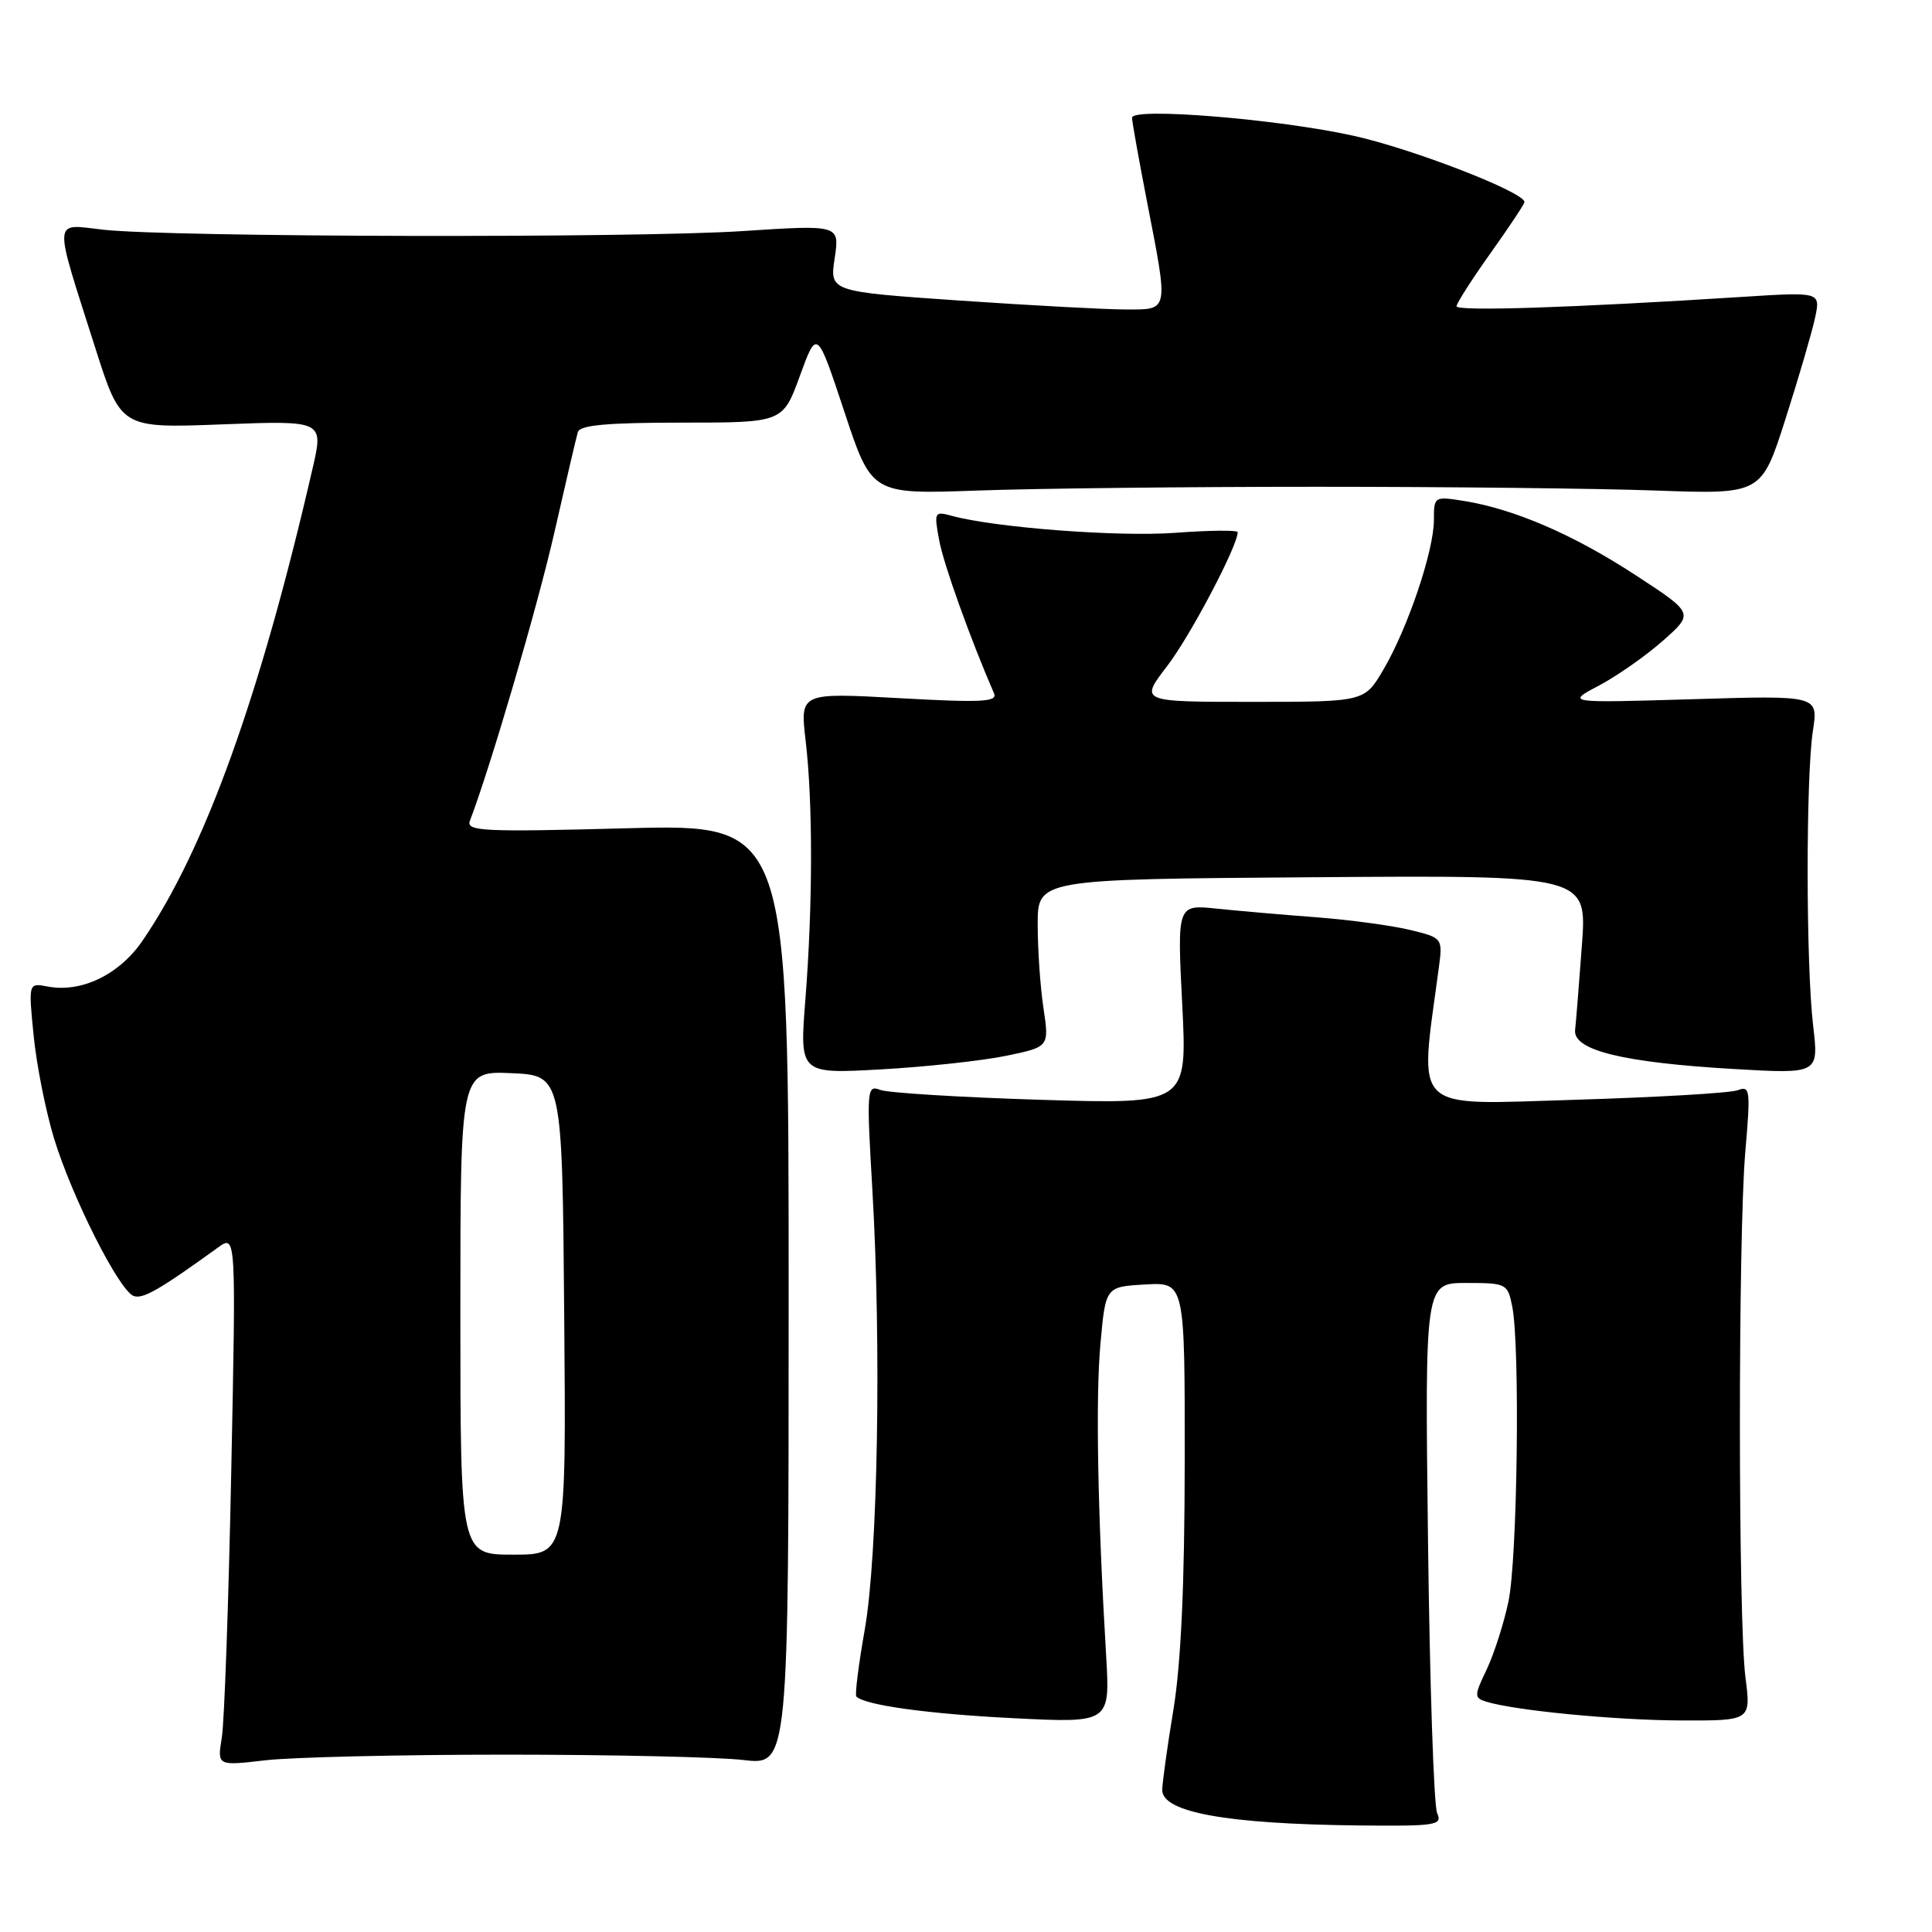 <?xml version="1.0" encoding="UTF-8" standalone="no"?>
<!DOCTYPE svg PUBLIC "-//W3C//DTD SVG 1.1//EN" "http://www.w3.org/Graphics/SVG/1.1/DTD/svg11.dtd" >
<svg xmlns="http://www.w3.org/2000/svg" xmlns:xlink="http://www.w3.org/1999/xlink" version="1.1" viewBox="0 0 256 256">
 <g >
 <path fill="currentColor"
d=" M 190.43 240.25 C 189.99 239.29 189.45 223.09 189.22 204.25 C 188.80 170.00 188.80 170.00 194.28 170.00 C 199.61 170.00 199.77 170.08 200.38 173.12 C 201.43 178.38 201.07 206.57 199.88 212.20 C 199.27 215.12 197.96 219.17 196.99 221.22 C 195.33 224.68 195.33 224.97 196.90 225.47 C 200.60 226.64 214.01 227.94 222.76 227.97 C 232.02 228.00 232.02 228.00 231.28 222.25 C 230.31 214.63 230.30 163.88 231.26 152.64 C 231.97 144.41 231.90 143.82 230.26 144.46 C 229.29 144.83 219.55 145.40 208.62 145.73 C 186.74 146.38 188.05 147.64 190.63 128.39 C 191.18 124.28 191.18 124.28 186.84 123.22 C 184.45 122.64 178.90 121.89 174.50 121.55 C 170.10 121.22 164.13 120.70 161.24 120.40 C 155.98 119.85 155.98 119.85 156.65 133.09 C 157.32 146.32 157.32 146.32 137.91 145.73 C 127.24 145.40 117.66 144.81 116.64 144.42 C 114.86 143.73 114.81 144.29 115.59 157.60 C 116.80 178.26 116.32 206.14 114.58 215.96 C 113.76 220.61 113.26 224.59 113.47 224.80 C 114.62 225.95 123.03 227.11 134.30 227.67 C 147.09 228.31 147.09 228.31 146.57 219.40 C 145.44 200.43 145.16 185.19 145.82 178.00 C 146.50 170.50 146.50 170.50 151.75 170.20 C 157.00 169.90 157.00 169.90 156.98 193.70 C 156.97 209.90 156.49 220.37 155.49 226.50 C 154.67 231.45 154.01 236.26 154.00 237.18 C 154.00 240.14 162.53 241.68 179.86 241.88 C 190.33 241.99 191.15 241.86 190.43 240.25 Z  M 67.00 232.50 C 81.03 232.50 95.20 232.82 98.50 233.21 C 104.50 233.92 104.50 233.92 104.50 171.55 C 104.50 109.19 104.50 109.19 83.08 109.75 C 63.88 110.26 61.73 110.15 62.27 108.74 C 64.98 101.67 71.25 80.29 73.47 70.50 C 74.97 63.90 76.36 57.94 76.57 57.25 C 76.84 56.33 80.48 56.00 90.33 56.00 C 103.73 56.00 103.73 56.00 105.99 49.80 C 108.25 43.60 108.25 43.60 111.88 54.55 C 115.50 65.50 115.50 65.50 129.50 65.00 C 137.20 64.72 157.45 64.50 174.50 64.50 C 191.55 64.50 211.78 64.72 219.45 65.00 C 233.40 65.50 233.40 65.50 236.59 55.50 C 238.35 50.00 240.11 43.97 240.51 42.09 C 241.23 38.68 241.23 38.68 230.86 39.34 C 208.44 40.77 193.00 41.28 193.00 40.58 C 193.00 40.19 195.03 37.02 197.50 33.55 C 199.97 30.08 202.00 27.03 202.00 26.77 C 202.00 25.47 187.23 19.74 179.39 18.00 C 169.42 15.78 150.00 14.19 150.00 15.60 C 150.00 16.09 150.90 21.13 152.00 26.79 C 154.84 41.41 154.92 41.00 149.25 41.01 C 146.64 41.01 136.72 40.48 127.22 39.83 C 109.93 38.64 109.93 38.64 110.60 34.21 C 111.26 29.78 111.26 29.78 98.38 30.62 C 83.93 31.57 22.65 31.43 13.70 30.44 C 6.92 29.68 7.01 28.46 12.63 46.12 C 16.02 56.75 16.02 56.75 29.45 56.23 C 42.89 55.72 42.89 55.72 41.41 62.11 C 34.46 92.29 27.13 112.64 18.87 124.67 C 15.79 129.16 10.78 131.57 6.31 130.72 C 3.76 130.23 3.76 130.23 4.46 137.25 C 4.84 141.11 6.06 147.24 7.17 150.88 C 9.56 158.67 15.77 170.98 17.70 171.72 C 18.91 172.18 21.11 170.92 28.89 165.30 C 31.28 163.57 31.28 163.57 30.64 195.04 C 30.29 212.34 29.73 228.19 29.39 230.25 C 28.78 233.99 28.78 233.99 35.14 233.25 C 38.64 232.84 52.98 232.50 67.00 232.50 Z  M 133.27 139.91 C 139.03 138.72 139.03 138.72 138.27 133.61 C 137.84 130.80 137.50 125.80 137.50 122.50 C 137.50 116.50 137.50 116.50 173.90 116.24 C 210.30 115.97 210.30 115.97 209.61 125.24 C 209.24 130.33 208.83 135.39 208.71 136.48 C 208.42 139.17 215.05 140.79 229.75 141.65 C 241.00 142.30 241.00 142.30 240.25 135.90 C 239.29 127.75 239.28 102.95 240.22 96.82 C 240.94 92.14 240.94 92.14 224.22 92.65 C 207.50 93.15 207.50 93.15 211.89 90.83 C 214.31 89.55 218.12 86.87 220.37 84.88 C 224.46 81.26 224.46 81.26 216.69 76.19 C 208.50 70.84 200.64 67.45 193.99 66.38 C 190.04 65.75 190.00 65.78 190.00 68.90 C 190.00 72.97 186.55 83.21 183.32 88.71 C 180.81 93.00 180.81 93.00 165.91 93.00 C 151.01 93.00 151.01 93.00 154.66 88.25 C 157.71 84.28 164.00 72.34 164.00 70.52 C 164.00 70.23 160.29 70.26 155.75 70.60 C 148.19 71.16 131.89 69.92 126.11 68.35 C 123.81 67.72 123.75 67.84 124.45 71.60 C 125.03 74.77 128.56 84.60 131.71 91.87 C 132.21 93.01 130.11 93.12 119.16 92.51 C 106.01 91.78 106.01 91.78 106.75 98.14 C 107.72 106.35 107.70 119.92 106.72 132.40 C 105.94 142.30 105.94 142.30 116.72 141.70 C 122.65 141.37 130.09 140.56 133.27 139.91 Z  M 61.00 173.95 C 61.00 141.91 61.00 141.91 67.75 142.20 C 74.50 142.50 74.50 142.50 74.76 174.25 C 75.03 206.00 75.03 206.00 68.01 206.00 C 61.00 206.00 61.00 206.00 61.00 173.95 Z "/>
</g>
</svg>